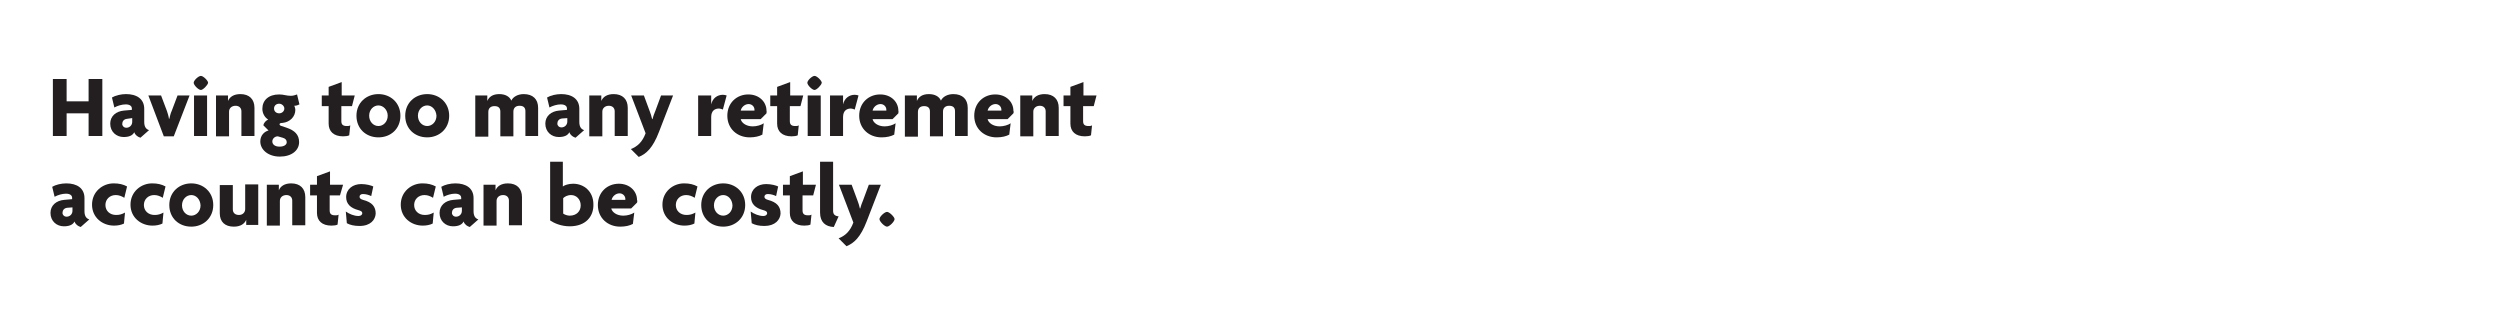 <?xml version="1.0" encoding="utf-8"?>
<!-- Generator: Adobe Illustrator 22.1.0, SVG Export Plug-In . SVG Version: 6.00 Build 0)  -->
<svg version="1.1" id="Layer_1" xmlns="http://www.w3.org/2000/svg" xmlns:xlink="http://www.w3.org/1999/xlink" x="0px" y="0px"
	 viewBox="0 0 728 90" style="enable-background:new 0 0 728 90;" xml:space="preserve">
<style type="text/css">
	.st0{fill:#231F20;}
</style>
<g>
	<path class="st0" d="M25.8,39.6V33h-6.4v6.6h-4V23h4v6.5h6.4V23h4v16.6H25.8z"/>
	<path class="st0" d="M40.9,40.1c-0.7-0.2-1.5-0.7-1.8-1.6c-0.5,1-1.6,1.4-3.1,1.4c-2.1,0-3.9-1.5-3.9-3.9c0-2.2,1.7-3.6,4-3.8
		l2.3-0.2v-0.4c0-0.7-0.6-1.2-1.8-1.2c-1.1,0-2.4,0.4-3.3,0.9l-0.7-2.9c1-0.6,2.6-1,4.1-1c3.1,0,5.3,1.4,5.3,4.3v3.8
		c0,1.4,0.5,2.1,1.4,2.4L40.9,40.1z M38.4,34.4L37,34.6c-1,0.1-1.4,0.8-1.4,1.5c0,0.6,0.5,1.1,1.2,1.1c0.9,0,1.7-0.7,1.7-1.7V34.4z"
		/>
	<path class="st0" d="M50.6,39.7h-2.9l-4.5-11.9h3.7l1.7,4.5c0.2,0.6,0.5,1.5,0.6,2.3h0.1c0.2-0.8,0.4-1.7,0.7-2.3l1.7-4.5h3.5
		L50.6,39.7z"/>
	<path class="st0" d="M58.5,26.2c-0.7,0-2.1-1.4-2.1-2.1c0-0.7,1.4-2,2.1-2c0.7,0,2.1,1.4,2.1,2C60.5,24.8,59.1,26.2,58.5,26.2z
		 M56.5,39.6V27.8h3.8v11.8H56.5z"/>
	<path class="st0" d="M70.3,39.6v-7.2c0-0.9-0.6-1.6-1.7-1.6c-1.1,0-1.9,0.7-1.9,1.7v7.2h-3.8V27.8h3.5v1.6h0c0.5-1.2,1.7-2,3.6-2
		c2.6,0,4.1,1.5,4.1,4v8.2H70.3z"/>
	<path class="st0" d="M81.5,45.6c-3.4,0-5.7-2-5.7-4.4c0-1.8,1.2-2.9,2.4-3.2l-1.5-1.5c0.1-0.8,0.8-1.4,1.4-1.7
		c-0.9-0.5-1.7-1.7-1.7-3.1c0-2.5,1.8-4.2,4.9-4.2c0.7,0,1.2,0.1,1.7,0.2c0.5,0.1,1.1,0.2,1.7,0.2c0.6,0,1.3-0.2,1.8-0.4l0.7,2.9
		c-0.4,0.2-0.9,0.4-1.5,0.4c0.1,0.2,0.3,0.8,0.3,1.2c0,2-1.6,3.6-3.8,3.8c-0.5,0-0.8,0.1-0.8,0.4c0,0.1,0.1,0.3,0.3,0.4l1.8,0.6
		c2.3,0.8,3.6,2,3.6,4.2C87.1,43.8,84.9,45.6,81.5,45.6z M82.3,40.1l-1.4-0.4c-0.9,0-1.6,0.7-1.6,1.5c0,0.8,0.7,1.5,2.1,1.5
		c1.4,0,2.1-0.6,2.1-1.3C83.5,40.8,83.1,40.3,82.3,40.1z M81.3,30.2c-0.9,0-1.5,0.6-1.5,1.4c0,0.8,0.6,1.4,1.5,1.4
		c0.8,0,1.5-0.6,1.5-1.4C82.8,30.9,82.1,30.2,81.3,30.2z"/>
	<path class="st0" d="M102.5,30.9h-3.1v4.4c0,1,0.5,1.4,1.6,1.4c0.4,0,0.7,0,1-0.2l-0.3,2.9c-0.4,0.2-1,0.3-1.8,0.3
		c-2.7,0-4.2-1.4-4.2-3.7v-5.1h-2v-3.1h2v-2.5l3.8-1.4v3.9h3.8L102.5,30.9z"/>
	<path class="st0" d="M110.2,40c-3.6,0-6.4-2.5-6.4-6.3s2.9-6.3,6.4-6.3c3.5,0,6.4,2.5,6.4,6.3S113.8,40,110.2,40z M110.2,30.7
		c-1.4,0-2.7,1.2-2.7,3c0,1.7,1.2,3,2.7,3c1.4,0,2.7-1.2,2.7-3C112.9,32,111.6,30.7,110.2,30.7z"/>
	<path class="st0" d="M124.4,40c-3.6,0-6.4-2.5-6.4-6.3s2.9-6.3,6.4-6.3c3.5,0,6.4,2.5,6.4,6.3S127.9,40,124.4,40z M124.4,30.7
		c-1.4,0-2.7,1.2-2.7,3c0,1.7,1.2,3,2.7,3c1.4,0,2.7-1.2,2.7-3C127,32,125.8,30.7,124.4,30.7z"/>
	<path class="st0" d="M153,39.6v-7.2c0-0.9-0.4-1.6-1.7-1.6c-1.2,0-1.8,0.7-1.8,1.7v7.2h-3.8v-7.2c0-0.9-0.4-1.6-1.7-1.6
		c-1.2,0-1.8,0.7-1.8,1.7v7.2h-3.8V27.8h3.5v1.6h0c0.5-1.2,1.6-2,3.5-2c1.7,0,3,0.7,3.5,1.9c0.5-1.1,1.9-1.9,3.6-1.9
		c2.7,0,4.2,1.5,4.2,4v8.2H153z"/>
	<path class="st0" d="M167.6,40.1c-0.7-0.2-1.5-0.7-1.8-1.6c-0.5,1-1.6,1.4-3.1,1.4c-2.1,0-3.9-1.5-3.9-3.9c0-2.2,1.7-3.6,4-3.8
		l2.3-0.2v-0.4c0-0.7-0.6-1.2-1.8-1.2c-1.1,0-2.4,0.4-3.3,0.9l-0.7-2.9c1-0.6,2.6-1,4.1-1c3.1,0,5.3,1.4,5.3,4.3v3.8
		c0,1.4,0.5,2.1,1.4,2.4L167.6,40.1z M165.1,34.4l-1.4,0.1c-1,0.1-1.4,0.8-1.4,1.5c0,0.6,0.5,1.1,1.2,1.1c0.9,0,1.7-0.7,1.7-1.7
		V34.4z"/>
	<path class="st0" d="M179,39.6v-7.2c0-0.9-0.6-1.6-1.7-1.6c-1.1,0-1.9,0.7-1.9,1.7v7.2h-3.8V27.8h3.5v1.6h0c0.5-1.2,1.7-2,3.6-2
		c2.6,0,4.1,1.5,4.1,4v8.2H179z"/>
	<path class="st0" d="M191.9,38.4c-1.8,4.7-3.7,6.4-5.9,7.3l-2.3-2.3c1.9-0.7,3.4-2.1,4.3-4.6l-4.2-11h3.7l1.7,4.6
		c0.3,0.7,0.5,1.5,0.7,2.3h0.1c0.2-0.8,0.5-1.6,0.8-2.3l1.7-4.6h3.5L191.9,38.4z"/>
	<path class="st0" d="M210.5,31.9c-0.2-0.1-0.8-0.3-1.1-0.3c-1.2,0-2.3,0.6-2.3,2.5v5.5h-3.8V27.8h3.8v2.6h0
		c0.4-1.8,1.8-2.8,3.4-2.8c0.4,0,0.8,0.1,1.1,0.2L210.5,31.9z"/>
	<path class="st0" d="M223.2,33l-1.7,1.7h-5.8c0.2,1,1.5,2.1,3.5,2.1c1.2,0,2.5-0.4,3.2-0.9l-0.4,3.3c-0.9,0.5-2.2,0.8-3.7,0.8
		c-3.6,0-6.5-2.5-6.5-6.3c0-3.8,2.8-6.2,6.1-6.2c3.3,0,5.3,2.3,5.3,4.7C223.3,32.4,223.2,32.8,223.2,33z M218,30.3
		c-1.1,0-2.1,0.9-2.3,1.9h4c0-0.1,0-0.2,0-0.3C219.7,31.1,219,30.3,218,30.3z"/>
	<path class="st0" d="M233.1,30.9h-3.1v4.4c0,1,0.5,1.4,1.6,1.4c0.4,0,0.7,0,1-0.2l-0.3,2.9c-0.4,0.2-1,0.3-1.8,0.3
		c-2.7,0-4.2-1.4-4.2-3.7v-5.1h-2v-3.1h2v-2.5l3.8-1.4v3.9h3.8L233.1,30.9z"/>
	<path class="st0" d="M237.2,26.2c-0.7,0-2.1-1.4-2.1-2.1c0-0.7,1.4-2,2.1-2c0.7,0,2.1,1.4,2.1,2C239.2,24.8,237.8,26.2,237.2,26.2z
		 M235.2,39.6V27.8h3.8v11.8H235.2z"/>
	<path class="st0" d="M248.9,31.9c-0.2-0.1-0.8-0.3-1.1-0.3c-1.2,0-2.3,0.6-2.3,2.5v5.5h-3.8V27.8h3.8v2.6h0
		c0.4-1.8,1.8-2.8,3.4-2.8c0.4,0,0.8,0.1,1.1,0.2L248.9,31.9z"/>
	<path class="st0" d="M261.6,33l-1.7,1.7h-5.8c0.2,1,1.5,2.1,3.5,2.1c1.2,0,2.5-0.4,3.2-0.9l-0.4,3.3c-0.9,0.5-2.2,0.8-3.7,0.8
		c-3.6,0-6.5-2.5-6.5-6.3c0-3.8,2.8-6.2,6.1-6.2c3.3,0,5.3,2.3,5.3,4.7C261.7,32.4,261.6,32.8,261.6,33z M256.4,30.3
		c-1.1,0-2.1,0.9-2.3,1.9h4c0-0.1,0-0.2,0-0.3C258.1,31.1,257.4,30.3,256.4,30.3z"/>
	<path class="st0" d="M278.1,39.6v-7.2c0-0.9-0.4-1.6-1.7-1.6c-1.2,0-1.8,0.7-1.8,1.7v7.2h-3.8v-7.2c0-0.9-0.4-1.6-1.7-1.6
		c-1.2,0-1.8,0.7-1.8,1.7v7.2h-3.8V27.8h3.5v1.6h0c0.5-1.2,1.6-2,3.5-2c1.7,0,3,0.7,3.5,1.9c0.5-1.1,1.9-1.9,3.6-1.9
		c2.7,0,4.2,1.5,4.2,4v8.2H278.1z"/>
	<path class="st0" d="M295.1,33l-1.7,1.7h-5.8c0.2,1,1.5,2.1,3.5,2.1c1.2,0,2.5-0.4,3.2-0.9l-0.4,3.3c-0.9,0.5-2.2,0.8-3.7,0.8
		c-3.6,0-6.5-2.5-6.5-6.3c0-3.8,2.8-6.2,6.1-6.2c3.3,0,5.3,2.3,5.3,4.7C295.2,32.4,295.2,32.8,295.1,33z M289.9,30.3
		c-1.1,0-2.1,0.9-2.3,1.9h4c0-0.1,0-0.2,0-0.3C291.6,31.1,290.9,30.3,289.9,30.3z"/>
	<path class="st0" d="M304.5,39.6v-7.2c0-0.9-0.6-1.6-1.7-1.6c-1.1,0-1.9,0.7-1.9,1.7v7.2h-3.8V27.8h3.5v1.6h0c0.5-1.2,1.7-2,3.6-2
		c2.6,0,4.1,1.5,4.1,4v8.2H304.5z"/>
	<path class="st0" d="M318.5,30.9h-3.1v4.4c0,1,0.5,1.4,1.6,1.4c0.4,0,0.7,0,1-0.2l-0.3,2.9c-0.4,0.2-1,0.3-1.8,0.3
		c-2.7,0-4.2-1.4-4.2-3.7v-5.1h-2v-3.1h2v-2.5l3.8-1.4v3.9h3.8L318.5,30.9z"/>
</g>
<g>
	<path class="st0" d="M23.5,66.1c-0.7-0.2-1.5-0.7-1.8-1.6c-0.5,1-1.6,1.4-3.1,1.4c-2.1,0-3.9-1.5-3.9-3.9c0-2.2,1.7-3.6,4-3.8
		L21,58v-0.4c0-0.7-0.6-1.2-1.8-1.2c-1.1,0-2.4,0.4-3.3,0.9l-0.7-2.9c1-0.6,2.6-1,4.1-1c3.1,0,5.3,1.4,5.3,4.3v3.8
		c0,1.4,0.5,2.1,1.4,2.4L23.5,66.1z M21,60.4l-1.4,0.1c-1,0.1-1.4,0.8-1.4,1.5c0,0.6,0.5,1.1,1.2,1.1c0.9,0,1.7-0.7,1.7-1.7V60.4z"
		/>
	<path class="st0" d="M36.2,57.6c-0.8-0.5-1.6-0.8-2.5-0.8c-1.7,0-3,1.2-3,2.9c0,1.7,1.3,2.9,3.1,2.9c1,0,1.7-0.2,2.6-0.7l-0.3,3.2
		c-0.8,0.4-1.8,0.6-2.9,0.6c-3.3,0-6.4-2.3-6.4-6.1c0-3.8,3.1-6.2,6.3-6.2c1.6,0,2.8,0.3,3.9,0.9L36.2,57.6z"/>
	<path class="st0" d="M47.4,57.6c-0.8-0.5-1.6-0.8-2.5-0.8c-1.7,0-3,1.2-3,2.9c0,1.7,1.3,2.9,3.1,2.9c1,0,1.7-0.2,2.6-0.7l-0.3,3.2
		c-0.8,0.4-1.8,0.6-2.9,0.6c-3.3,0-6.4-2.3-6.4-6.1c0-3.8,3.1-6.2,6.3-6.2c1.6,0,2.8,0.3,3.9,0.9L47.4,57.6z"/>
	<path class="st0" d="M55.7,66c-3.6,0-6.4-2.5-6.4-6.3s2.9-6.3,6.4-6.3c3.5,0,6.4,2.5,6.4,6.3S59.2,66,55.7,66z M55.7,56.8
		c-1.4,0-2.7,1.2-2.7,3c0,1.7,1.2,3,2.7,3c1.4,0,2.7-1.2,2.7-3C58.3,58,57.1,56.8,55.7,56.8z"/>
	<path class="st0" d="M71.7,65.6V64h0c-0.5,1.2-1.7,2-3.6,2c-2.6,0-4.1-1.4-4.1-3.9v-8.2h3.8V61c0,0.9,0.6,1.6,1.8,1.6
		c1.1,0,1.8-0.8,1.8-1.7v-7.2h3.8v11.8H71.7z"/>
	<path class="st0" d="M85.1,65.6v-7.2c0-0.9-0.6-1.6-1.7-1.6c-1.1,0-1.9,0.7-1.9,1.7v7.2h-3.8V53.8h3.5v1.6h0c0.5-1.2,1.7-2,3.6-2
		c2.6,0,4.1,1.5,4.1,4v8.2H85.1z"/>
	<path class="st0" d="M99,56.9H96v4.4c0,1,0.5,1.4,1.6,1.4c0.4,0,0.7,0,1-0.2l-0.3,2.9c-0.4,0.2-1,0.3-1.8,0.3
		c-2.7,0-4.2-1.4-4.2-3.7v-5.1h-2v-3.1h2v-2.5l3.8-1.4v3.9h3.8L99,56.9z"/>
	<path class="st0" d="M104.7,65.8c-1.6,0-2.8-0.3-3.7-0.8l-0.3-3.4c1,0.7,2.4,1.3,3.7,1.3c0.7,0,1.1-0.4,1.1-0.8
		c0-0.5-0.4-0.7-1.1-0.9c-2.3-0.6-3.6-1.8-3.6-3.8c0-2.3,1.9-3.8,4.4-3.8c1.5,0,2.9,0.4,3.5,0.7l-0.6,2.8c-0.6-0.3-1.5-0.6-2.4-0.6
		c-0.6,0-1,0.3-1,0.8c0,0.4,0.3,0.7,1,0.9c2.7,0.7,3.7,2,3.7,4C109.3,64,107.9,65.8,104.7,65.8z"/>
	<path class="st0" d="M126.1,57.6c-0.8-0.5-1.6-0.8-2.5-0.8c-1.7,0-3,1.2-3,2.9c0,1.7,1.3,2.9,3.1,2.9c1,0,1.7-0.2,2.6-0.7l-0.3,3.2
		c-0.8,0.4-1.8,0.6-2.9,0.6c-3.3,0-6.4-2.3-6.4-6.1c0-3.8,3.1-6.2,6.3-6.2c1.6,0,2.8,0.3,3.9,0.9L126.1,57.6z"/>
	<path class="st0" d="M136.8,66.1c-0.7-0.2-1.5-0.7-1.8-1.6c-0.5,1-1.6,1.4-3.1,1.4c-2.1,0-3.9-1.5-3.9-3.9c0-2.2,1.7-3.6,4-3.8
		l2.3-0.2v-0.4c0-0.7-0.6-1.2-1.8-1.2c-1.1,0-2.4,0.4-3.3,0.9l-0.7-2.9c1-0.6,2.6-1,4.1-1c3.1,0,5.3,1.4,5.3,4.3v3.8
		c0,1.4,0.5,2.1,1.4,2.4L136.8,66.1z M134.4,60.4l-1.4,0.1c-1,0.1-1.4,0.8-1.4,1.5c0,0.6,0.5,1.1,1.2,1.1c0.9,0,1.7-0.7,1.7-1.7
		V60.4z"/>
	<path class="st0" d="M148.2,65.6v-7.2c0-0.9-0.6-1.6-1.7-1.6c-1.1,0-1.9,0.7-1.9,1.7v7.2h-3.8V53.8h3.5v1.6h0c0.5-1.2,1.7-2,3.6-2
		c2.6,0,4.1,1.5,4.1,4v8.2H148.2z"/>
	<path class="st0" d="M165.9,65.9c-2.5,0-4.5-0.9-5.7-1.7V47.1h3.7v7.2c0.5-0.4,1.7-0.8,3-0.8c3.2,0,5.9,2.3,5.9,6
		C172.9,63.1,170.5,65.9,165.9,65.9z M166.3,56.8c-1.1,0-1.9,0.5-2.3,0.9v4.5c0.4,0.3,1.2,0.6,1.9,0.6c2,0,3.2-1.3,3.2-3
		C169.1,58.1,167.9,56.8,166.3,56.8z"/>
	<path class="st0" d="M185.5,59l-1.7,1.7h-5.8c0.2,1,1.5,2.1,3.5,2.1c1.2,0,2.5-0.4,3.2-0.9l-0.4,3.3c-0.9,0.5-2.2,0.8-3.7,0.8
		c-3.6,0-6.5-2.5-6.5-6.3c0-3.8,2.8-6.2,6.1-6.2c3.3,0,5.3,2.3,5.3,4.7C185.6,58.4,185.6,58.8,185.5,59z M180.4,56.3
		c-1.1,0-2.1,0.9-2.3,1.9h4c0-0.1,0-0.2,0-0.3C182.1,57.1,181.4,56.3,180.4,56.3z"/>
	<path class="st0" d="M202.3,57.6c-0.8-0.5-1.6-0.8-2.5-0.8c-1.7,0-3,1.2-3,2.9c0,1.7,1.3,2.9,3.1,2.9c1,0,1.7-0.2,2.6-0.7l-0.3,3.2
		c-0.8,0.4-1.8,0.6-2.9,0.6c-3.3,0-6.4-2.3-6.4-6.1c0-3.8,3.1-6.2,6.3-6.2c1.6,0,2.8,0.3,3.9,0.9L202.3,57.6z"/>
	<path class="st0" d="M210.6,66c-3.6,0-6.4-2.5-6.4-6.3s2.9-6.3,6.4-6.3c3.5,0,6.4,2.5,6.4,6.3S214.1,66,210.6,66z M210.6,56.8
		c-1.4,0-2.7,1.2-2.7,3c0,1.7,1.2,3,2.7,3c1.4,0,2.7-1.2,2.7-3C213.2,58,212,56.8,210.6,56.8z"/>
	<path class="st0" d="M222.6,65.8c-1.6,0-2.8-0.3-3.7-0.8l-0.3-3.4c1,0.7,2.4,1.3,3.7,1.3c0.7,0,1.1-0.4,1.1-0.8
		c0-0.5-0.4-0.7-1.1-0.9c-2.3-0.6-3.6-1.8-3.6-3.8c0-2.3,1.9-3.8,4.4-3.8c1.5,0,2.9,0.4,3.5,0.7l-0.6,2.8c-0.6-0.3-1.5-0.6-2.4-0.6
		c-0.6,0-1,0.3-1,0.8c0,0.4,0.3,0.7,1,0.9c2.7,0.7,3.7,2,3.7,4C227.2,64,225.7,65.8,222.6,65.8z"/>
	<path class="st0" d="M236.8,56.9h-3.1v4.4c0,1,0.5,1.4,1.6,1.4c0.4,0,0.7,0,1-0.2l-0.3,2.9c-0.4,0.2-1,0.3-1.8,0.3
		c-2.7,0-4.2-1.4-4.2-3.7v-5.1h-2v-3.1h2v-2.5l3.8-1.4v3.9h3.8L236.8,56.9z"/>
	<path class="st0" d="M242.8,66.1c-2.4-0.1-4-1.4-4-4.2V47.1h3.8v14.3c0,1,0.5,1.5,1.6,1.6L242.8,66.1z"/>
	<path class="st0" d="M252.4,64.4c-1.8,4.7-3.7,6.4-5.9,7.3l-2.3-2.3c1.9-0.7,3.4-2.1,4.3-4.6l-4.2-11h3.7l1.7,4.6
		c0.3,0.7,0.5,1.5,0.7,2.3h0.1c0.2-0.8,0.5-1.6,0.8-2.3l1.7-4.6h3.5L252.4,64.4z"/>
	<path class="st0" d="M258.3,66c-0.7,0-2.2-1.5-2.2-2.2c0-0.7,1.5-2.1,2.2-2.1c0.7,0,2.2,1.5,2.2,2.1C260.5,64.5,259,66,258.3,66z"
		/>
</g>
</svg>
